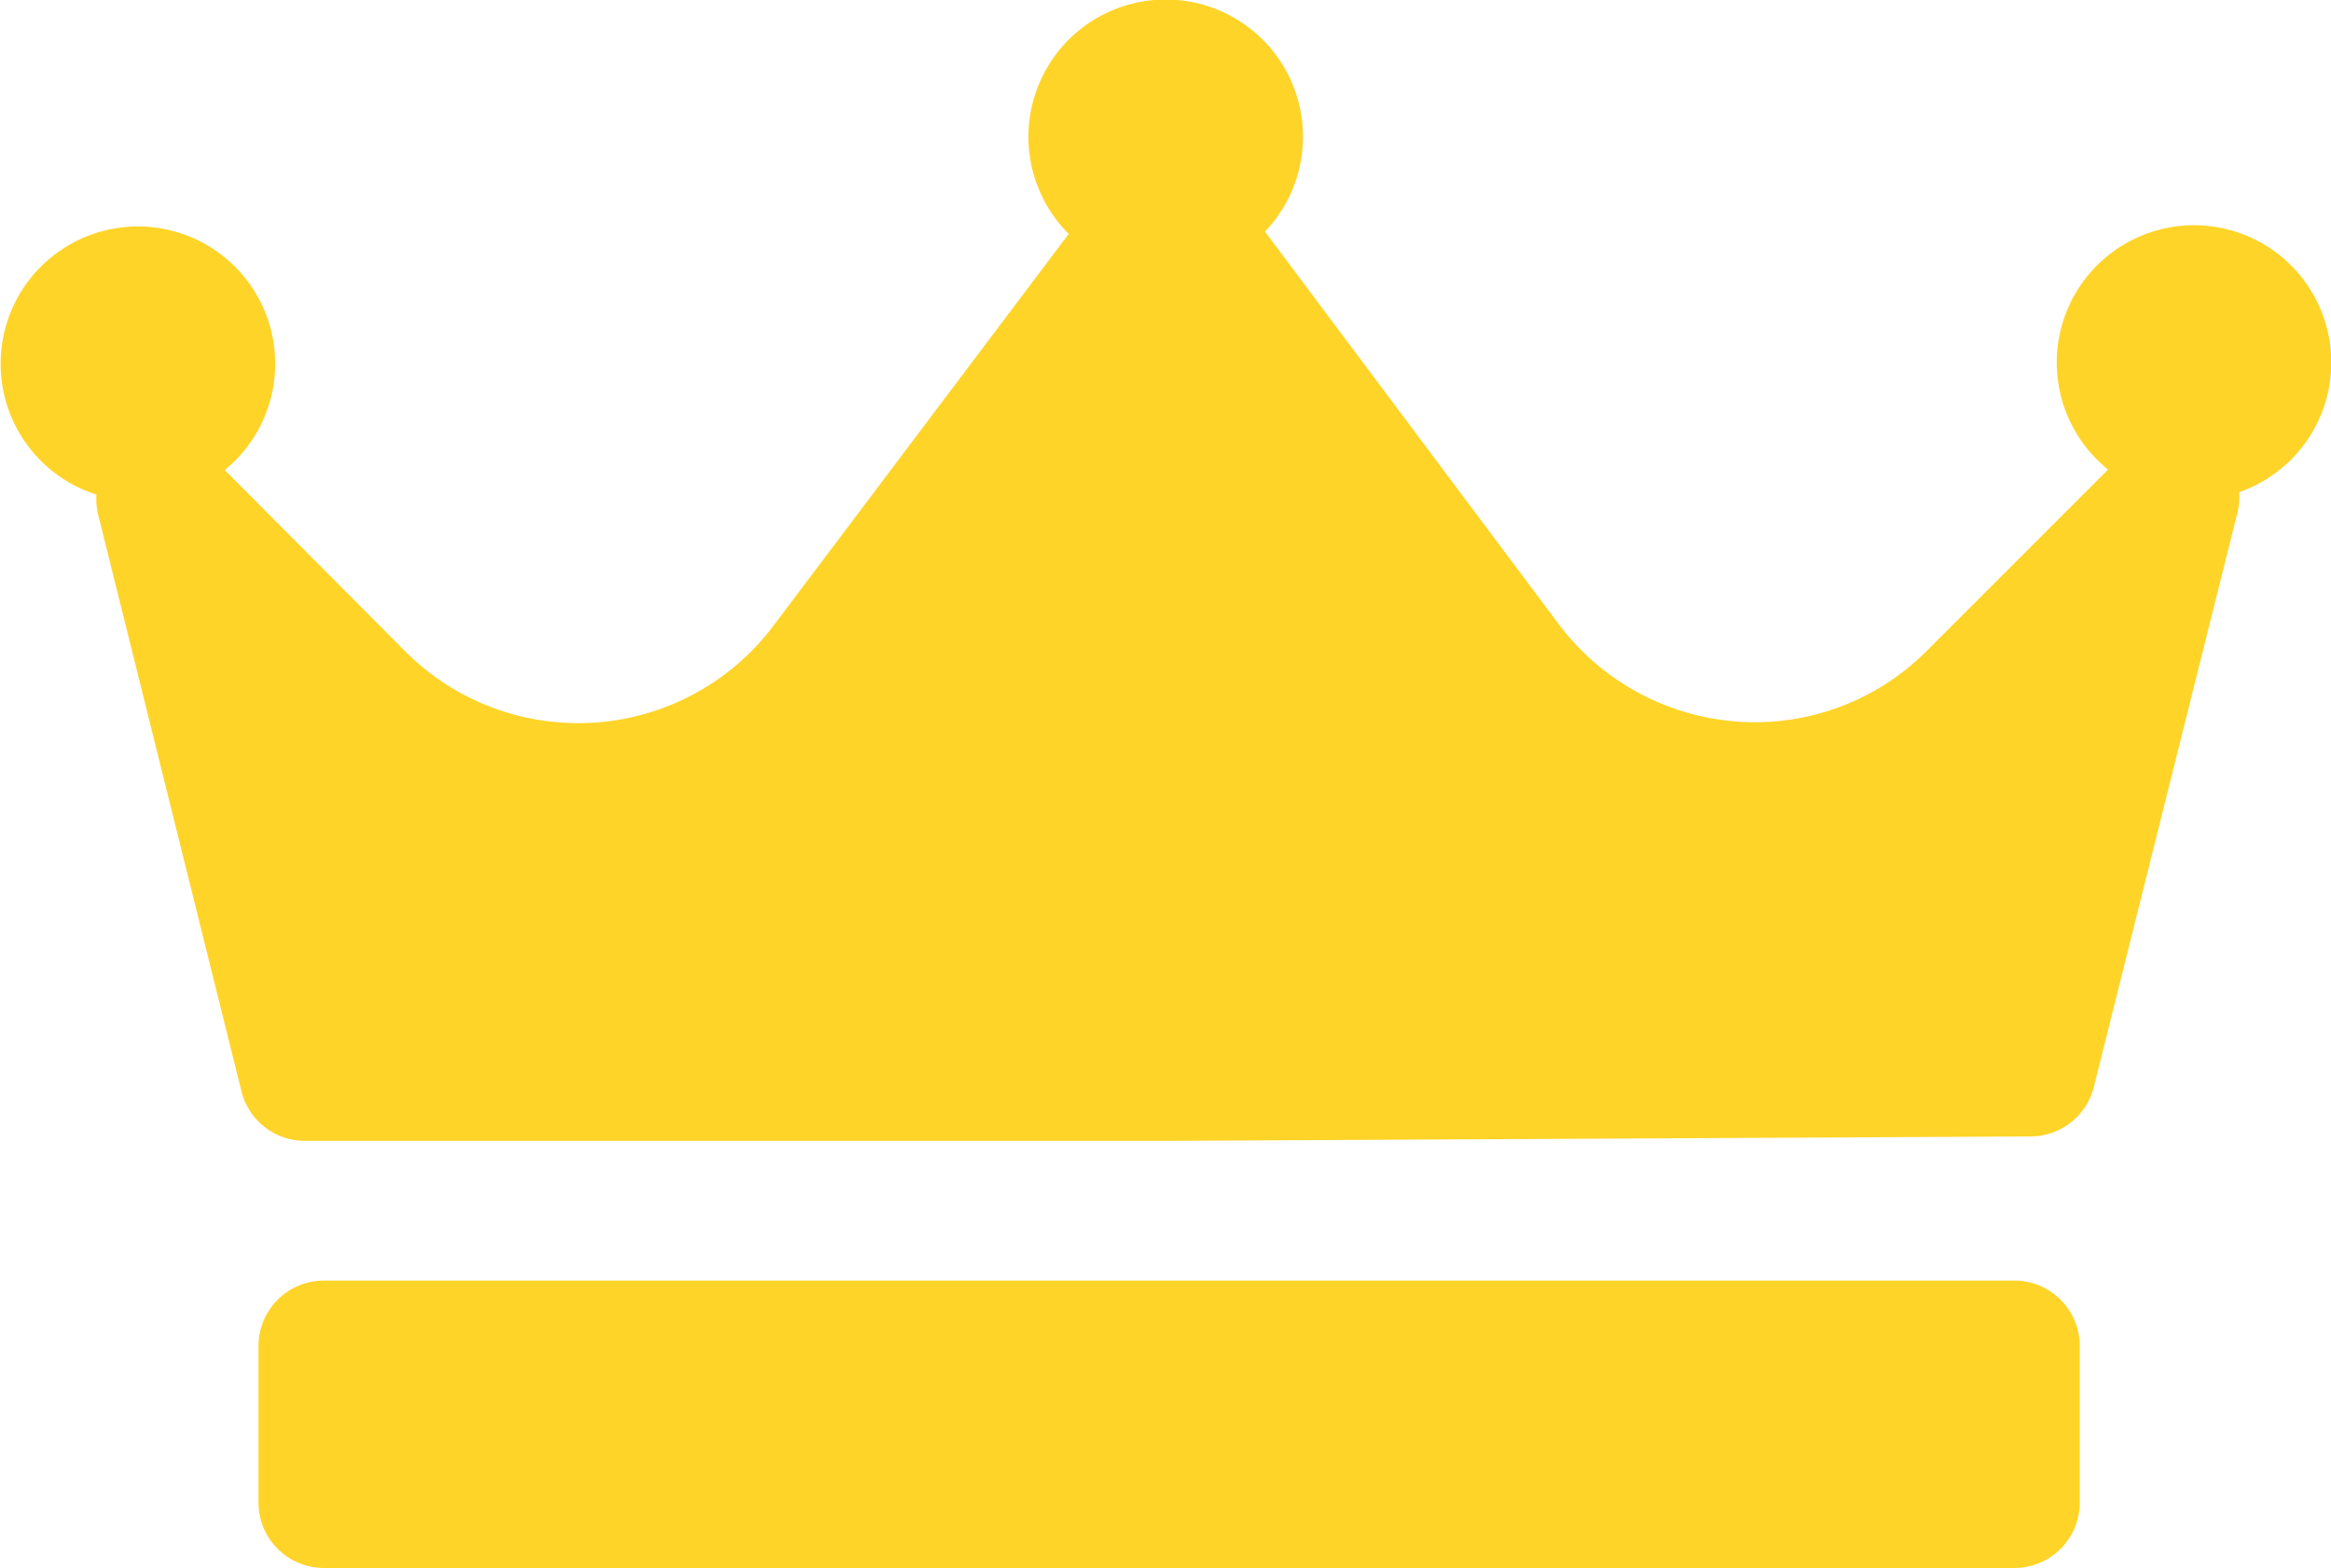 <svg xmlns="http://www.w3.org/2000/svg" width="19" height="12.785" viewBox="0 0 19 12.785"><defs><style>.a{fill:#ffd428;}</style></defs><path class="a" d="M18.252,47.769a.531.531,0,0,1-.014.158l-1.172,4.688a.533.533,0,0,1-.514.4l-7.032.036H2.486a.533.533,0,0,1-.517-.4L.8,47.945a.532.532,0,0,1-.014-.163,1.119,1.119,0,1,1,1.046-.2L3.3,49.057a1.991,1.991,0,0,0,3-.2l2.411-3.2a1.119,1.119,0,1,1,1.6-.019l0,0,2.394,3.2a2,2,0,0,0,1.594.8,1.976,1.976,0,0,0,1.407-.583l1.477-1.477a1.119,1.119,0,1,1,1.072.183Zm-1.3,6.954a.533.533,0,0,0-.533-.533H2.64a.533.533,0,0,0-.533.533V56a.533.533,0,0,0,.533.533H16.419A.533.533,0,0,0,16.952,56Z" transform="translate(0 -43.75)"/></svg>